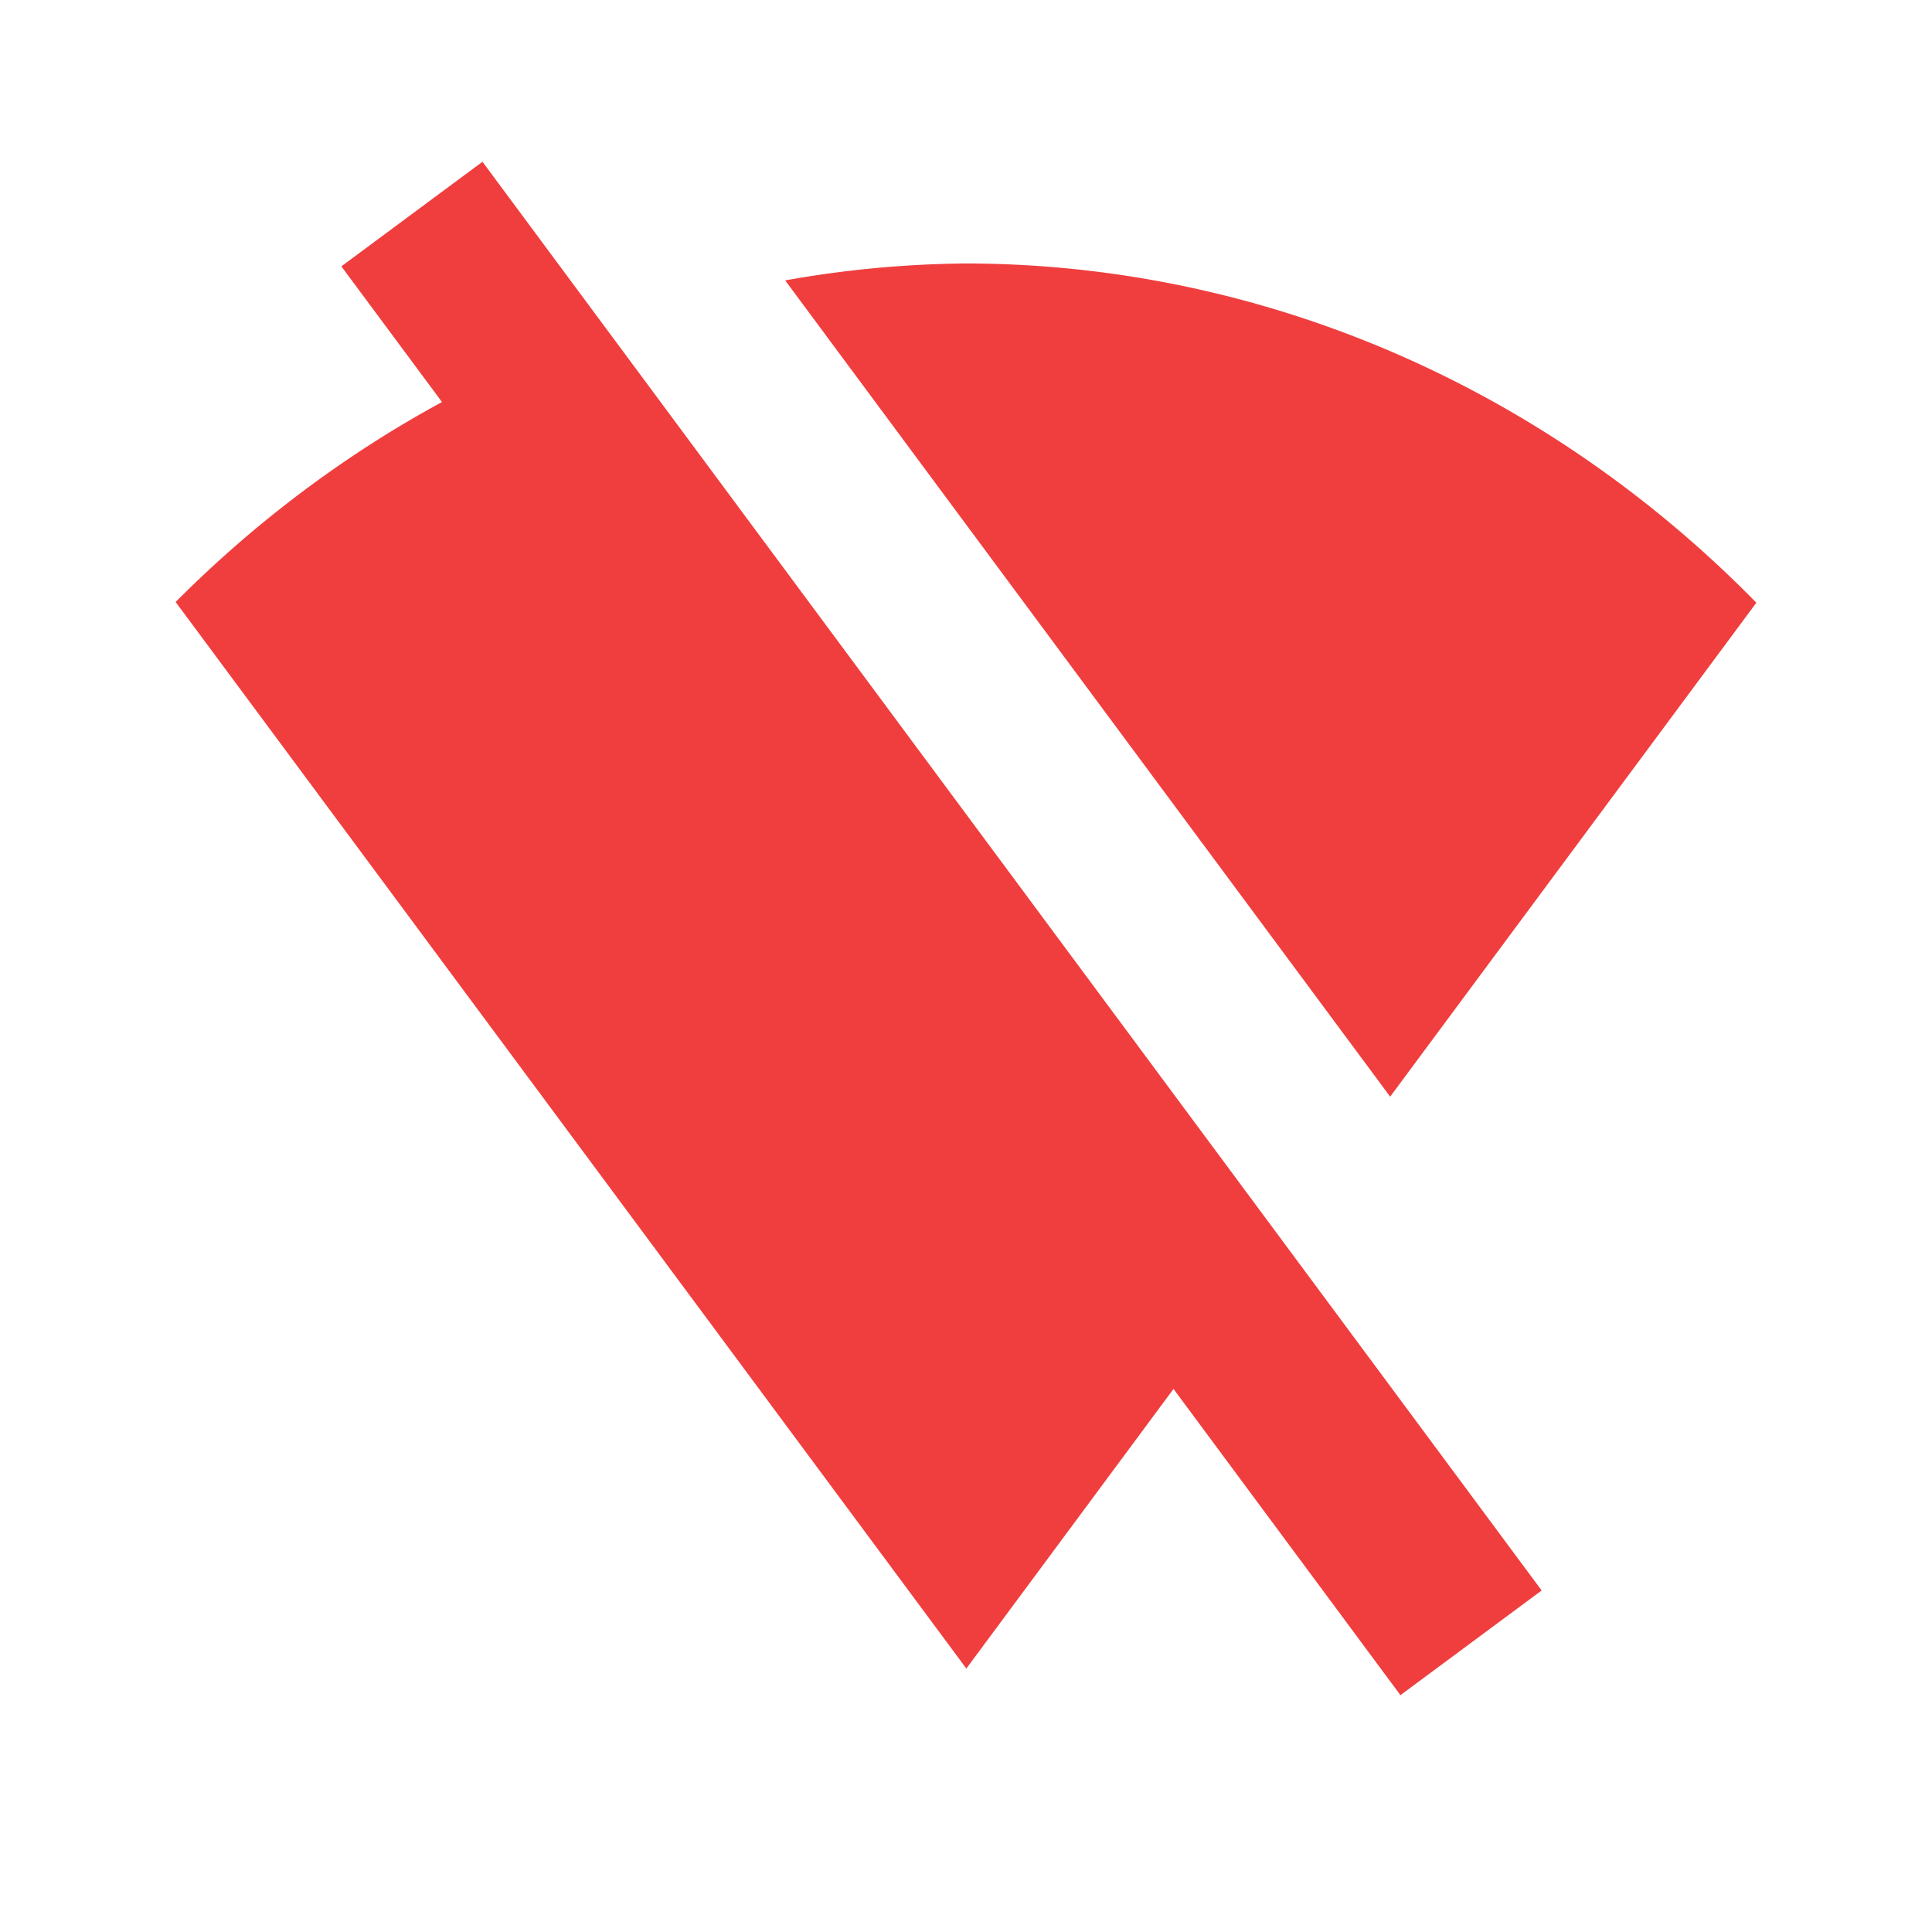 <?xml version="1.0" encoding="UTF-8" standalone="no"?>
<svg
   xmlns:dc="http://purl.org/dc/elements/1.1/"
   xmlns:cc="http://creativecommons.org/ns#"
   xmlns:rdf="http://www.w3.org/1999/02/22-rdf-syntax-ns#"
   xmlns:svg="http://www.w3.org/2000/svg"
   xmlns="http://www.w3.org/2000/svg"
   xmlns:sodipodi="http://sodipodi.sourceforge.net/DTD/sodipodi-0.dtd"
   xmlns:inkscape="http://www.inkscape.org/namespaces/inkscape"
   viewBox="0 0 22 22"
   id="svg3007"
   version="1.1"
   inkscape:version="0.91pre2 r"
   width="100%"
   height="100%"
   sodipodi:docname="nm-no-connection.svg">
  <defs
     id="defs3035" />
  <sodipodi:namedview
     pagecolor="#ffffff"
     bordercolor="#666666"
     borderopacity="1"
     objecttolerance="10"
     gridtolerance="10"
     guidetolerance="10"
     inkscape:pageopacity="0"
     inkscape:pageshadow="2"
     inkscape:window-width="1375"
     inkscape:window-height="876"
     id="namedview3033"
     showgrid="true"
     inkscape:zoom="21.791718"
     inkscape:cx="10.720565"
     inkscape:cy="11.027994"
     inkscape:window-x="1985"
     inkscape:window-y="24"
     inkscape:window-maximized="1"
     inkscape:current-layer="svg3007"
     inkscape:snap-intersection-paths="true"
     inkscape:object-nodes="true"
     inkscape:snap-object-midpoints="true"
     inkscape:snap-center="true"
     inkscape:snap-smooth-nodes="true">
    <inkscape:grid
       type="xygrid"
       id="grid4448" />
  </sodipodi:namedview>
  <g
     id="g4321"
     transform="matrix(0.972,0,0,0.992,-18.464,-20.239)"
     style="fill:#000000" />
  <path
     style="color:#000000;text-decoration:none;text-decoration-line:none;text-decoration-style:solid;text-decoration-color:#000000;clip-rule:nonzero;display:inline;overflow:visible;visibility:visible;opacity:0.9;isolation:auto;mix-blend-mode:normal;color-interpolation:sRGB;color-interpolation-filters:linearRGB;solid-color:#000000;solid-opacity:1;fill:#ef2929;fill-opacity:1;fill-rule:nonzero;stroke:none;stroke-width:1.178;stroke-linecap:butt;stroke-linejoin:miter;stroke-miterlimit:4;stroke-dasharray:none;stroke-dashoffset:0;stroke-opacity:1;marker:none;color-rendering:auto;image-rendering:auto;shape-rendering:auto;text-rendering:auto;enable-background:accumulate;filter-blend-mode:normal;filter-gaussianBlur-deviation:0"
     d="M 5.494 1.842 L 3.887 3.033 L 5.033 4.578 A 13.078 14 0 0 0 2 6.855 L 11.004 19 L 13.363 15.816 L 15.947 19.303 L 17.555 18.111 L 5.494 1.842 z M 11.004 3 A 13.078 14 0 0 0 8.941 3.193 L 15.83 12.488 L 20 6.863 A 13.078 14 0 0 0 11.004 3 z "
     id="path4446" />
  <path
     inkscape:connector-curvature="0"
     id="path7186"
     d="M 44,-2 A 13.078,14 0 0 0 34.997,1.855 L 44,14 52.997,1.863 A 13.078,14 0 0 0 44,-2 Z"
     style="color:#000000;text-decoration:none;text-decoration-line:none;text-decoration-style:solid;text-decoration-color:#000000;clip-rule:nonzero;display:inline;overflow:visible;visibility:visible;opacity:0.9;isolation:auto;mix-blend-mode:normal;color-interpolation:sRGB;color-interpolation-filters:linearRGB;solid-color:#000000;solid-opacity:1;fill:#ef2929;fill-opacity:1;fill-rule:nonzero;stroke:none;stroke-width:1.178;stroke-linecap:butt;stroke-linejoin:miter;stroke-miterlimit:4;stroke-dasharray:none;stroke-dashoffset:0;stroke-opacity:1;marker:none;color-rendering:auto;image-rendering:auto;shape-rendering:auto;text-rendering:auto;enable-background:accumulate" />
  <path
     style="opacity:0.5;fill:none;fill-rule:evenodd;stroke:#000000;stroke-width:2;stroke-linecap:butt;stroke-linejoin:miter;stroke-miterlimit:4;stroke-dasharray:none;stroke-opacity:1"
     d="M 38.246,-5.107 51.748,13.107"
     id="path7188"
     inkscape:connector-curvature="0"
     sodipodi:nodetypes="cc" />
  <path
     sodipodi:nodetypes="cc"
     inkscape:connector-curvature="0"
     id="path7190"
     d="M 36.246,-4.107 49.748,14.107"
     style="opacity:0.5;fill:none;fill-rule:evenodd;stroke:#000000;stroke-width:2;stroke-linecap:butt;stroke-linejoin:miter;stroke-miterlimit:4;stroke-dasharray:none;stroke-opacity:1" />
  <path
     style="opacity:0.5;fill:none;fill-rule:evenodd;stroke:#000000;stroke-width:2;stroke-linecap:butt;stroke-linejoin:miter;stroke-miterlimit:4;stroke-dasharray:none;stroke-opacity:1"
     d="M 37.687,-2.163 49.748,14.107"
     id="path7192"
     inkscape:connector-curvature="0"
     sodipodi:nodetypes="cc" />
</svg>
